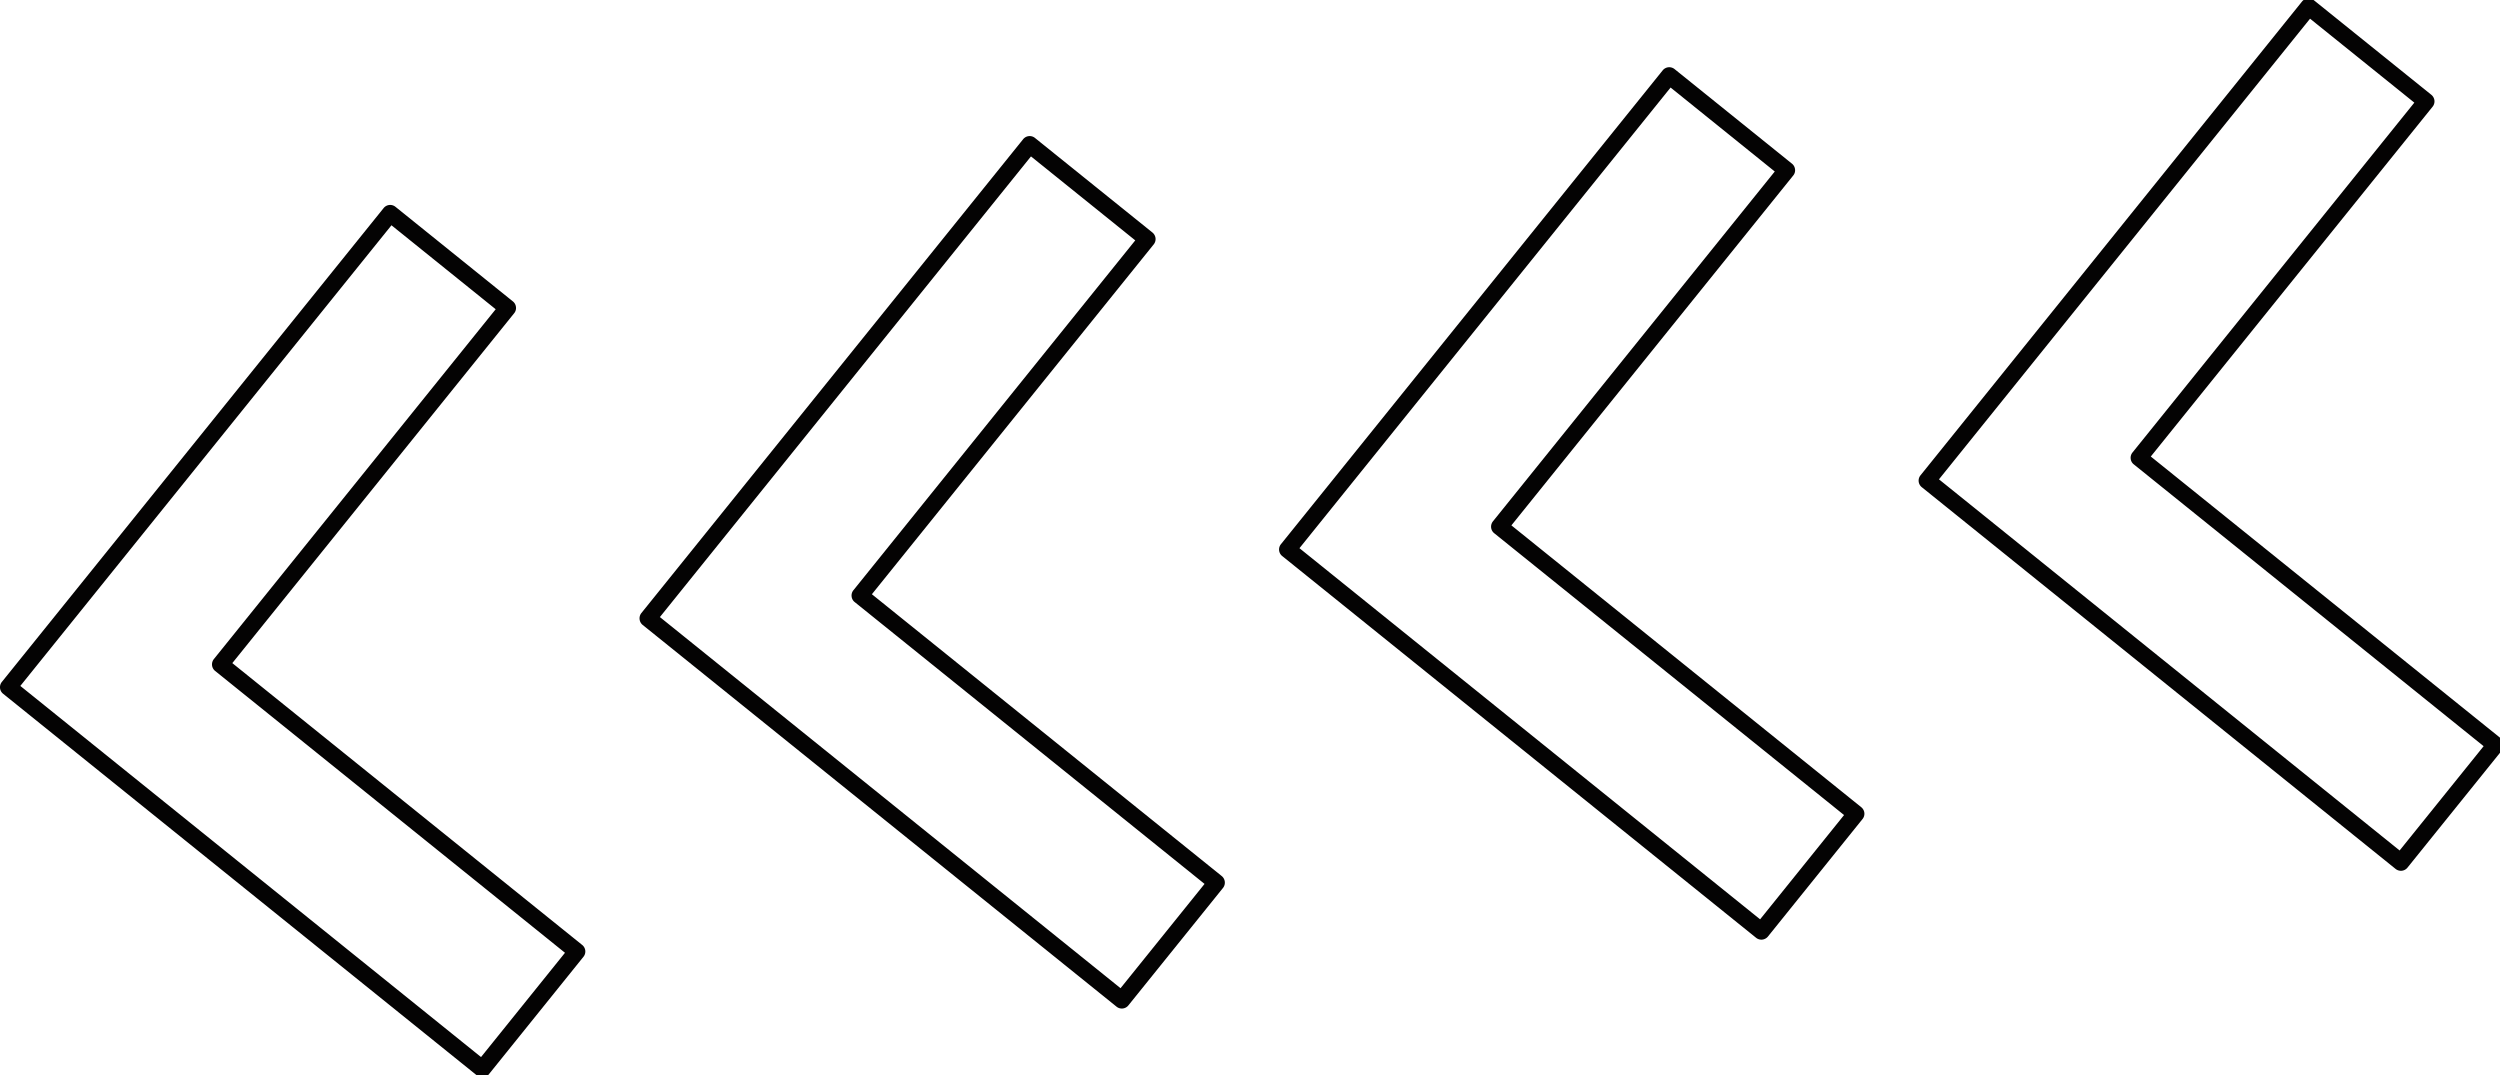 <?xml version="1.0" encoding="UTF-8" standalone="no"?>
<!-- Created with Inkscape (http://www.inkscape.org/) -->

<svg
   width="117.605mm"
   height="50.592mm"
   viewBox="0 0 117.605 50.592"
   version="1.1"
   id="svg1"
   inkscape:version="1.3 (0e150ed6c4, 2023-07-21)"
   sodipodi:docname="arrow rotated.svg"
   xmlns:inkscape="http://www.inkscape.org/namespaces/inkscape"
   xmlns:sodipodi="http://sodipodi.sourceforge.net/DTD/sodipodi-0.dtd"
   xmlns="http://www.w3.org/2000/svg"
   xmlns:svg="http://www.w3.org/2000/svg">
  <sodipodi:namedview
     id="namedview1"
     pagecolor="#ffffff"
     bordercolor="#000000"
     borderopacity="0.25"
     inkscape:showpageshadow="2"
     inkscape:pageopacity="0.0"
     inkscape:pagecheckerboard="0"
     inkscape:deskcolor="#d1d1d1"
     inkscape:document-units="mm"
     inkscape:zoom="2.1220118"
     inkscape:cx="198.63226"
     inkscape:cy="225.02231"
     inkscape:window-width="2560"
     inkscape:window-height="1369"
     inkscape:window-x="-8"
     inkscape:window-y="-8"
     inkscape:window-maximized="1"
     inkscape:current-layer="layer1" />
  <defs
     id="defs1" />
  <g
     inkscape:label="Layer 1"
     inkscape:groupmode="layer"
     id="layer1"
     transform="rotate(-6.146,-1058.332,525.23)">
    <g
       id="__id1974_skylm6uaw5"
       style="fill:#040303"
       transform="matrix(0,-0.265,0.265,0,46.686,169.149)">
      <path
         d="m 19.37,97.86 a 1.49,1.49 0 0 0 2.12,0 l 56.39,-56.39 56.39,56.39 a 1.45,1.45 0 0 0 1.06,0.44 1.48,1.48 0 0 0 1.06,-0.44 l 18.92,-18.92 a 1.49,1.49 0 0 0 0,-2.12 L 78.94,0.44 a 1.49,1.49 0 0 0 -2.12,0 L 0.44,76.82 a 1.49,1.49 0 0 0 0,2.12 z M 77.88,3.62 152.13,77.88 135.33,94.68 78.94,38.29 a 1.53,1.53 0 0 0 -1.06,-0.44 1.49,1.49 0 0 0 -1.06,0.44 L 20.43,94.68 3.62,77.88 Z"
         id="path1" />
    </g>
    <g
       id="__id1975_skylm6uaw5"
       style="fill:#040303"
       transform="matrix(0,-0.265,0.265,0,46.686,169.149)">
      <path
         d="m 78.94,114.62 a 1.51,1.51 0 0 0 -2.12,0 L 0.44,191 a 1.49,1.49 0 0 0 0,2.12 l 18.93,18.93 a 1.51,1.51 0 0 0 2.12,0 l 56.39,-56.39 56.39,56.39 a 1.49,1.49 0 0 0 1.06,0.44 1.53,1.53 0 0 0 1.06,-0.44 l 18.92,-18.93 a 1.49,1.49 0 0 0 0,-2.12 z m 56.39,94.25 -56.39,-56.39 a 1.48,1.48 0 0 0 -1.06,-0.44 1.45,1.45 0 0 0 -1.06,0.44 l -56.39,56.39 -16.81,-16.81 74.26,-74.25 74.25,74.25 z"
         id="path2" />
    </g>
    <g
       id="__id1976_skylm6uaw5"
       style="fill:#040303"
       transform="matrix(0,-0.265,0.265,0,46.686,169.149)">
      <path
         d="m 78.94,228.81 a 1.49,1.49 0 0 0 -2.12,0 L 0.44,305.19 a 1.5,1.5 0 0 0 -0.44,1.06 1.52,1.52 0 0 0 0.44,1.06 l 18.93,18.92 a 1.49,1.49 0 0 0 2.12,0 l 56.39,-56.39 56.39,56.39 a 1.45,1.45 0 0 0 1.06,0.44 1.48,1.48 0 0 0 1.06,-0.44 l 18.92,-18.92 a 1.52,1.52 0 0 0 0.44,-1.06 1.5,1.5 0 0 0 -0.44,-1.06 z m 56.39,94.24 -56.39,-56.39 a 1.53,1.53 0 0 0 -1.06,-0.44 1.49,1.49 0 0 0 -1.06,0.44 L 20.43,323.05 3.62,306.25 77.88,232 l 74.25,74.26 z"
         id="path3" />
    </g>
    <g
       id="__id1977_skylm6uaw5"
       style="fill:#040303"
       transform="matrix(0,-0.265,0.265,0,46.686,169.149)">
      <path
         d="m 78.94,343 a 1.49,1.49 0 0 0 -2.12,0 L 0.44,419.37 a 1.52,1.52 0 0 0 -0.44,1.06 1.5,1.5 0 0 0 0.44,1.06 l 18.93,18.93 a 1.51,1.51 0 0 0 2.12,0 L 77.88,384 l 56.39,56.39 a 1.49,1.49 0 0 0 1.06,0.44 1.53,1.53 0 0 0 1.06,-0.44 l 18.92,-18.93 a 1.5,1.5 0 0 0 0.44,-1.06 1.52,1.52 0 0 0 -0.44,-1.06 z m 56.39,94.24 -56.39,-56.39 a 1.48,1.48 0 0 0 -1.06,-0.44 1.45,1.45 0 0 0 -1.06,0.44 l -56.39,56.39 -16.81,-16.81 74.26,-74.25 74.25,74.25 z"
         id="path4" />
    </g>
  </g>
</svg>
